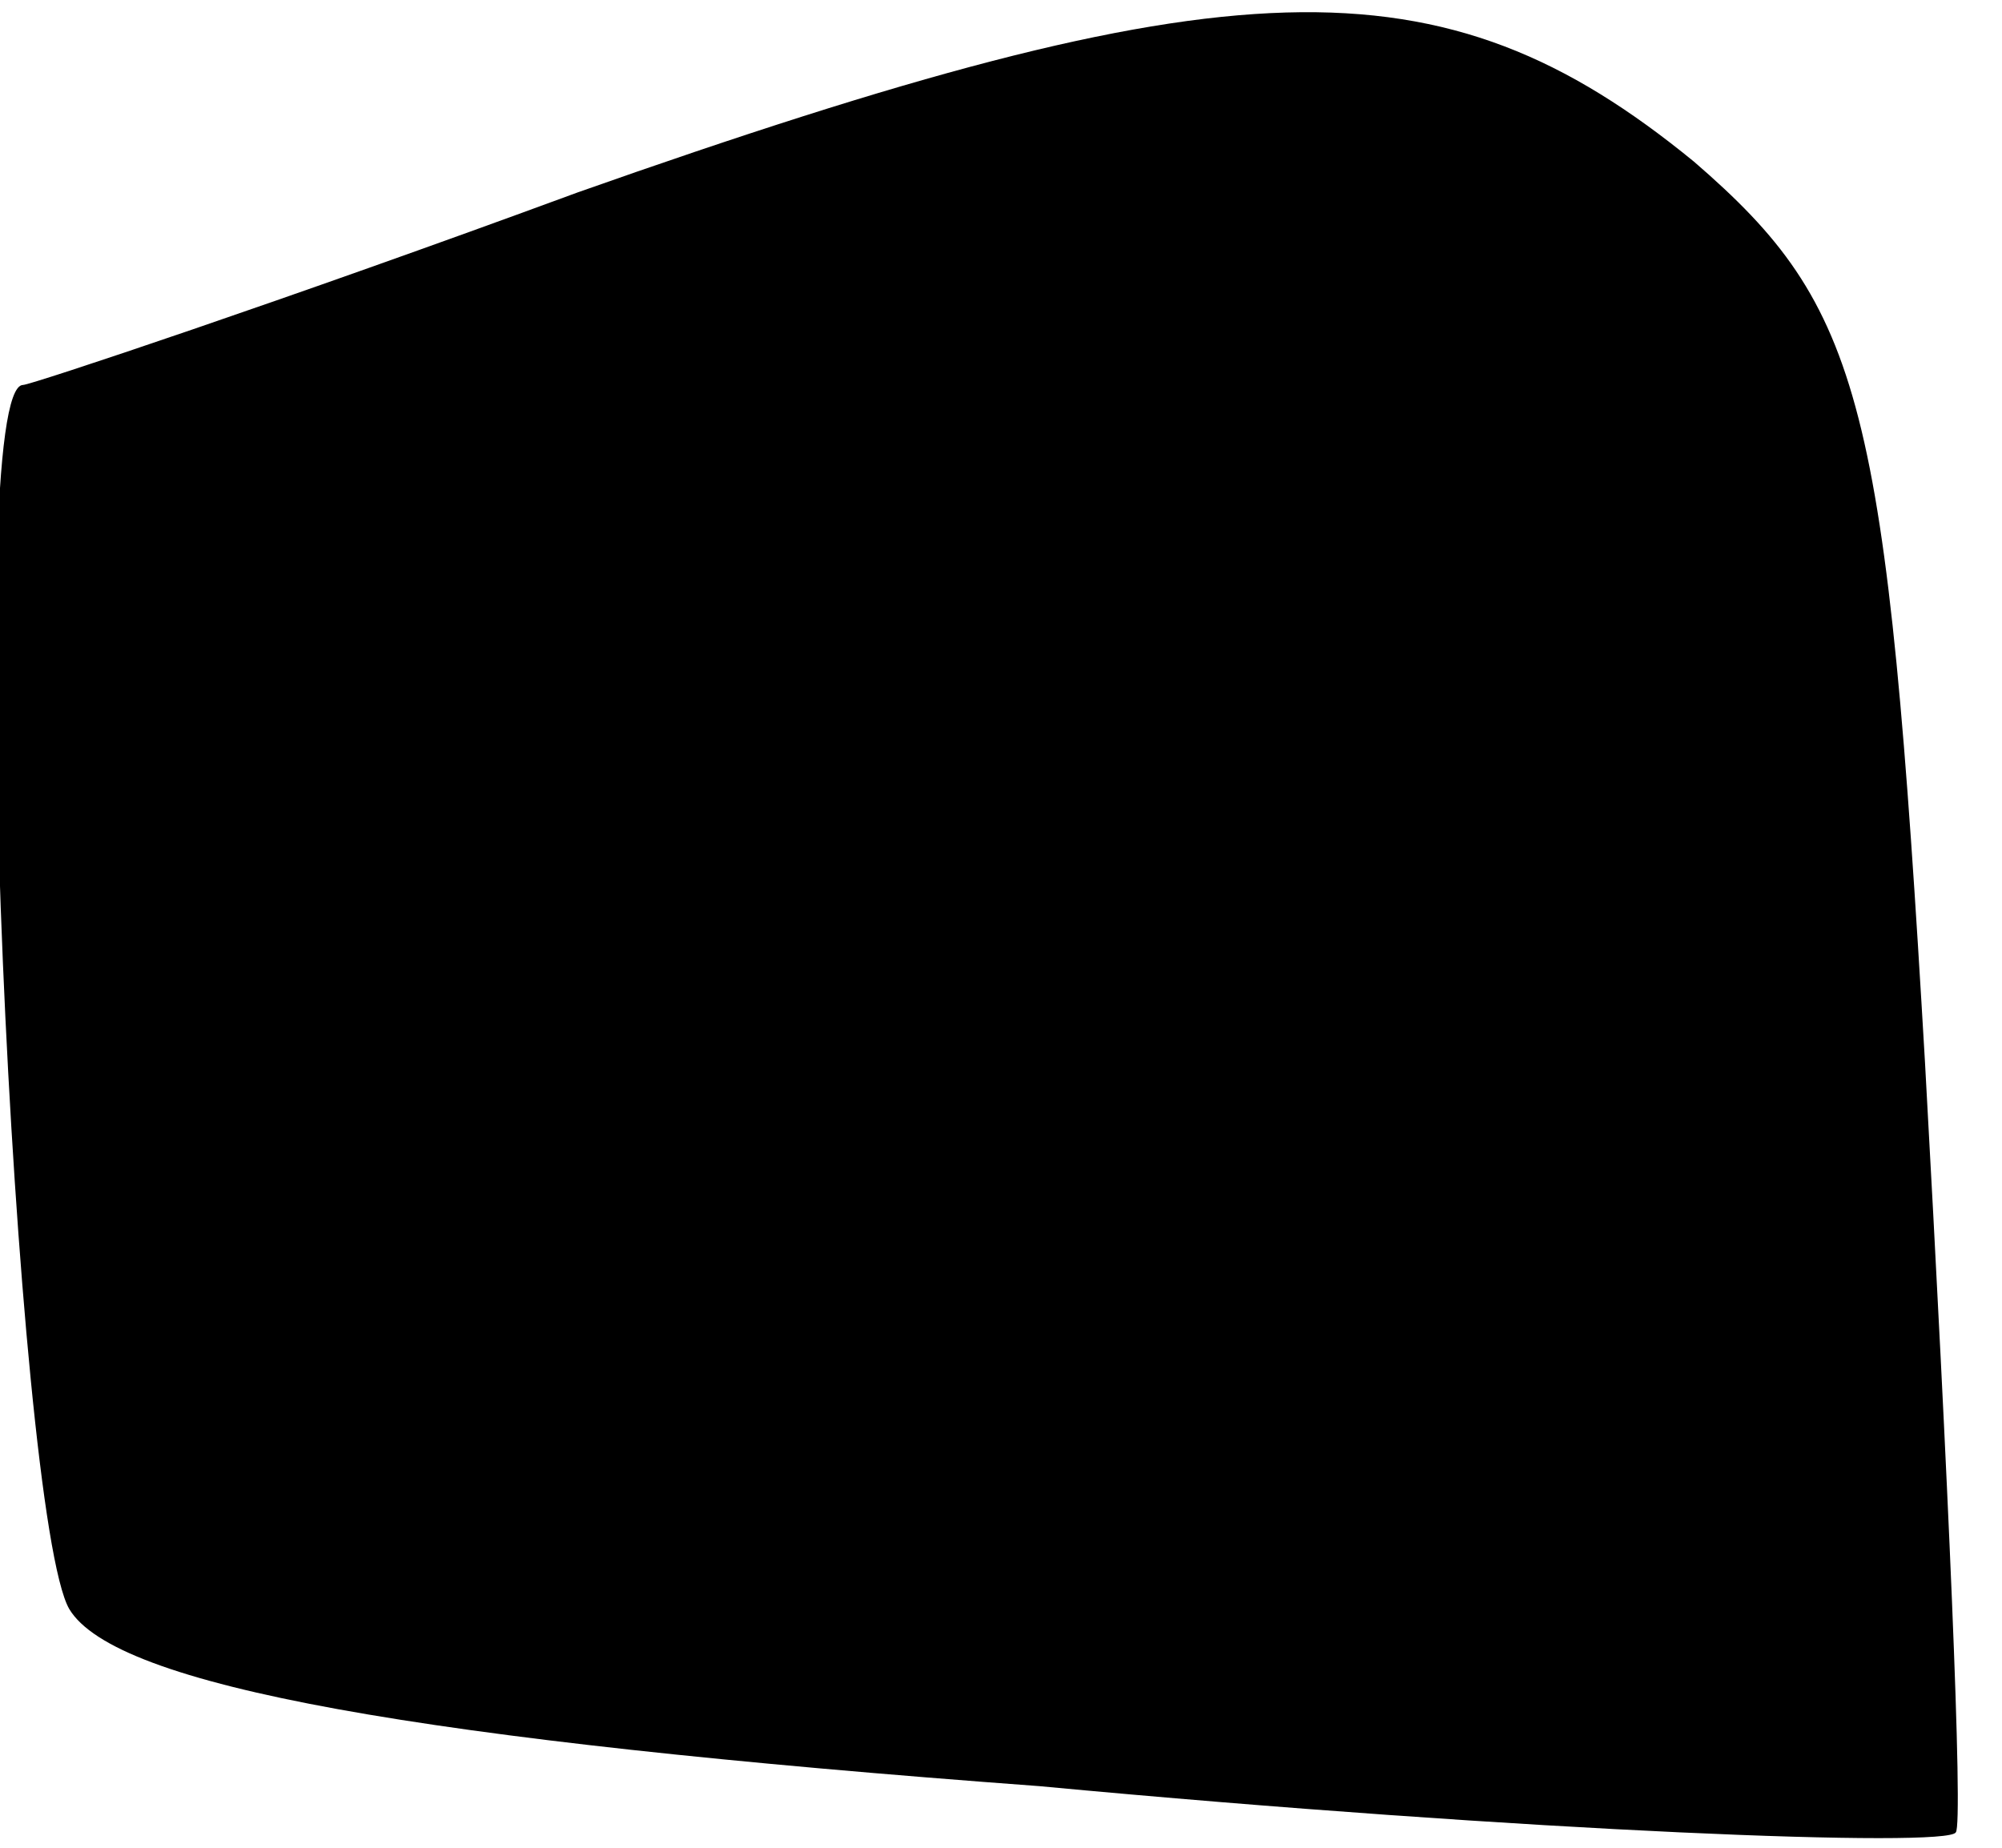 <?xml version="1.0" standalone="no"?>
<!DOCTYPE svg PUBLIC "-//W3C//DTD SVG 20010904//EN"
 "http://www.w3.org/TR/2001/REC-SVG-20010904/DTD/svg10.dtd">
<svg version="1.0" xmlns="http://www.w3.org/2000/svg"
 width="26pt" height="24pt" viewBox="0 0 26 24"
 preserveAspectRatio="xMidYMid meet">
<g transform="translate(0,24) scale(0.1,-0.1)"
fill="#000000" stroke="none">
<path fill="#000000" stroke="none" d="M75 215 c-38 -14 -71 -25 -72 -25 -8 0
-1 -147 6 -159 6 -10 45 -17 126 -23 64 -6 118 -8 119 -6 1 1 -1 46 -4 100 -5
86 -8 98 -30 117 -33 27 -60 26 -145 -4z"/>
</g>
</svg>
